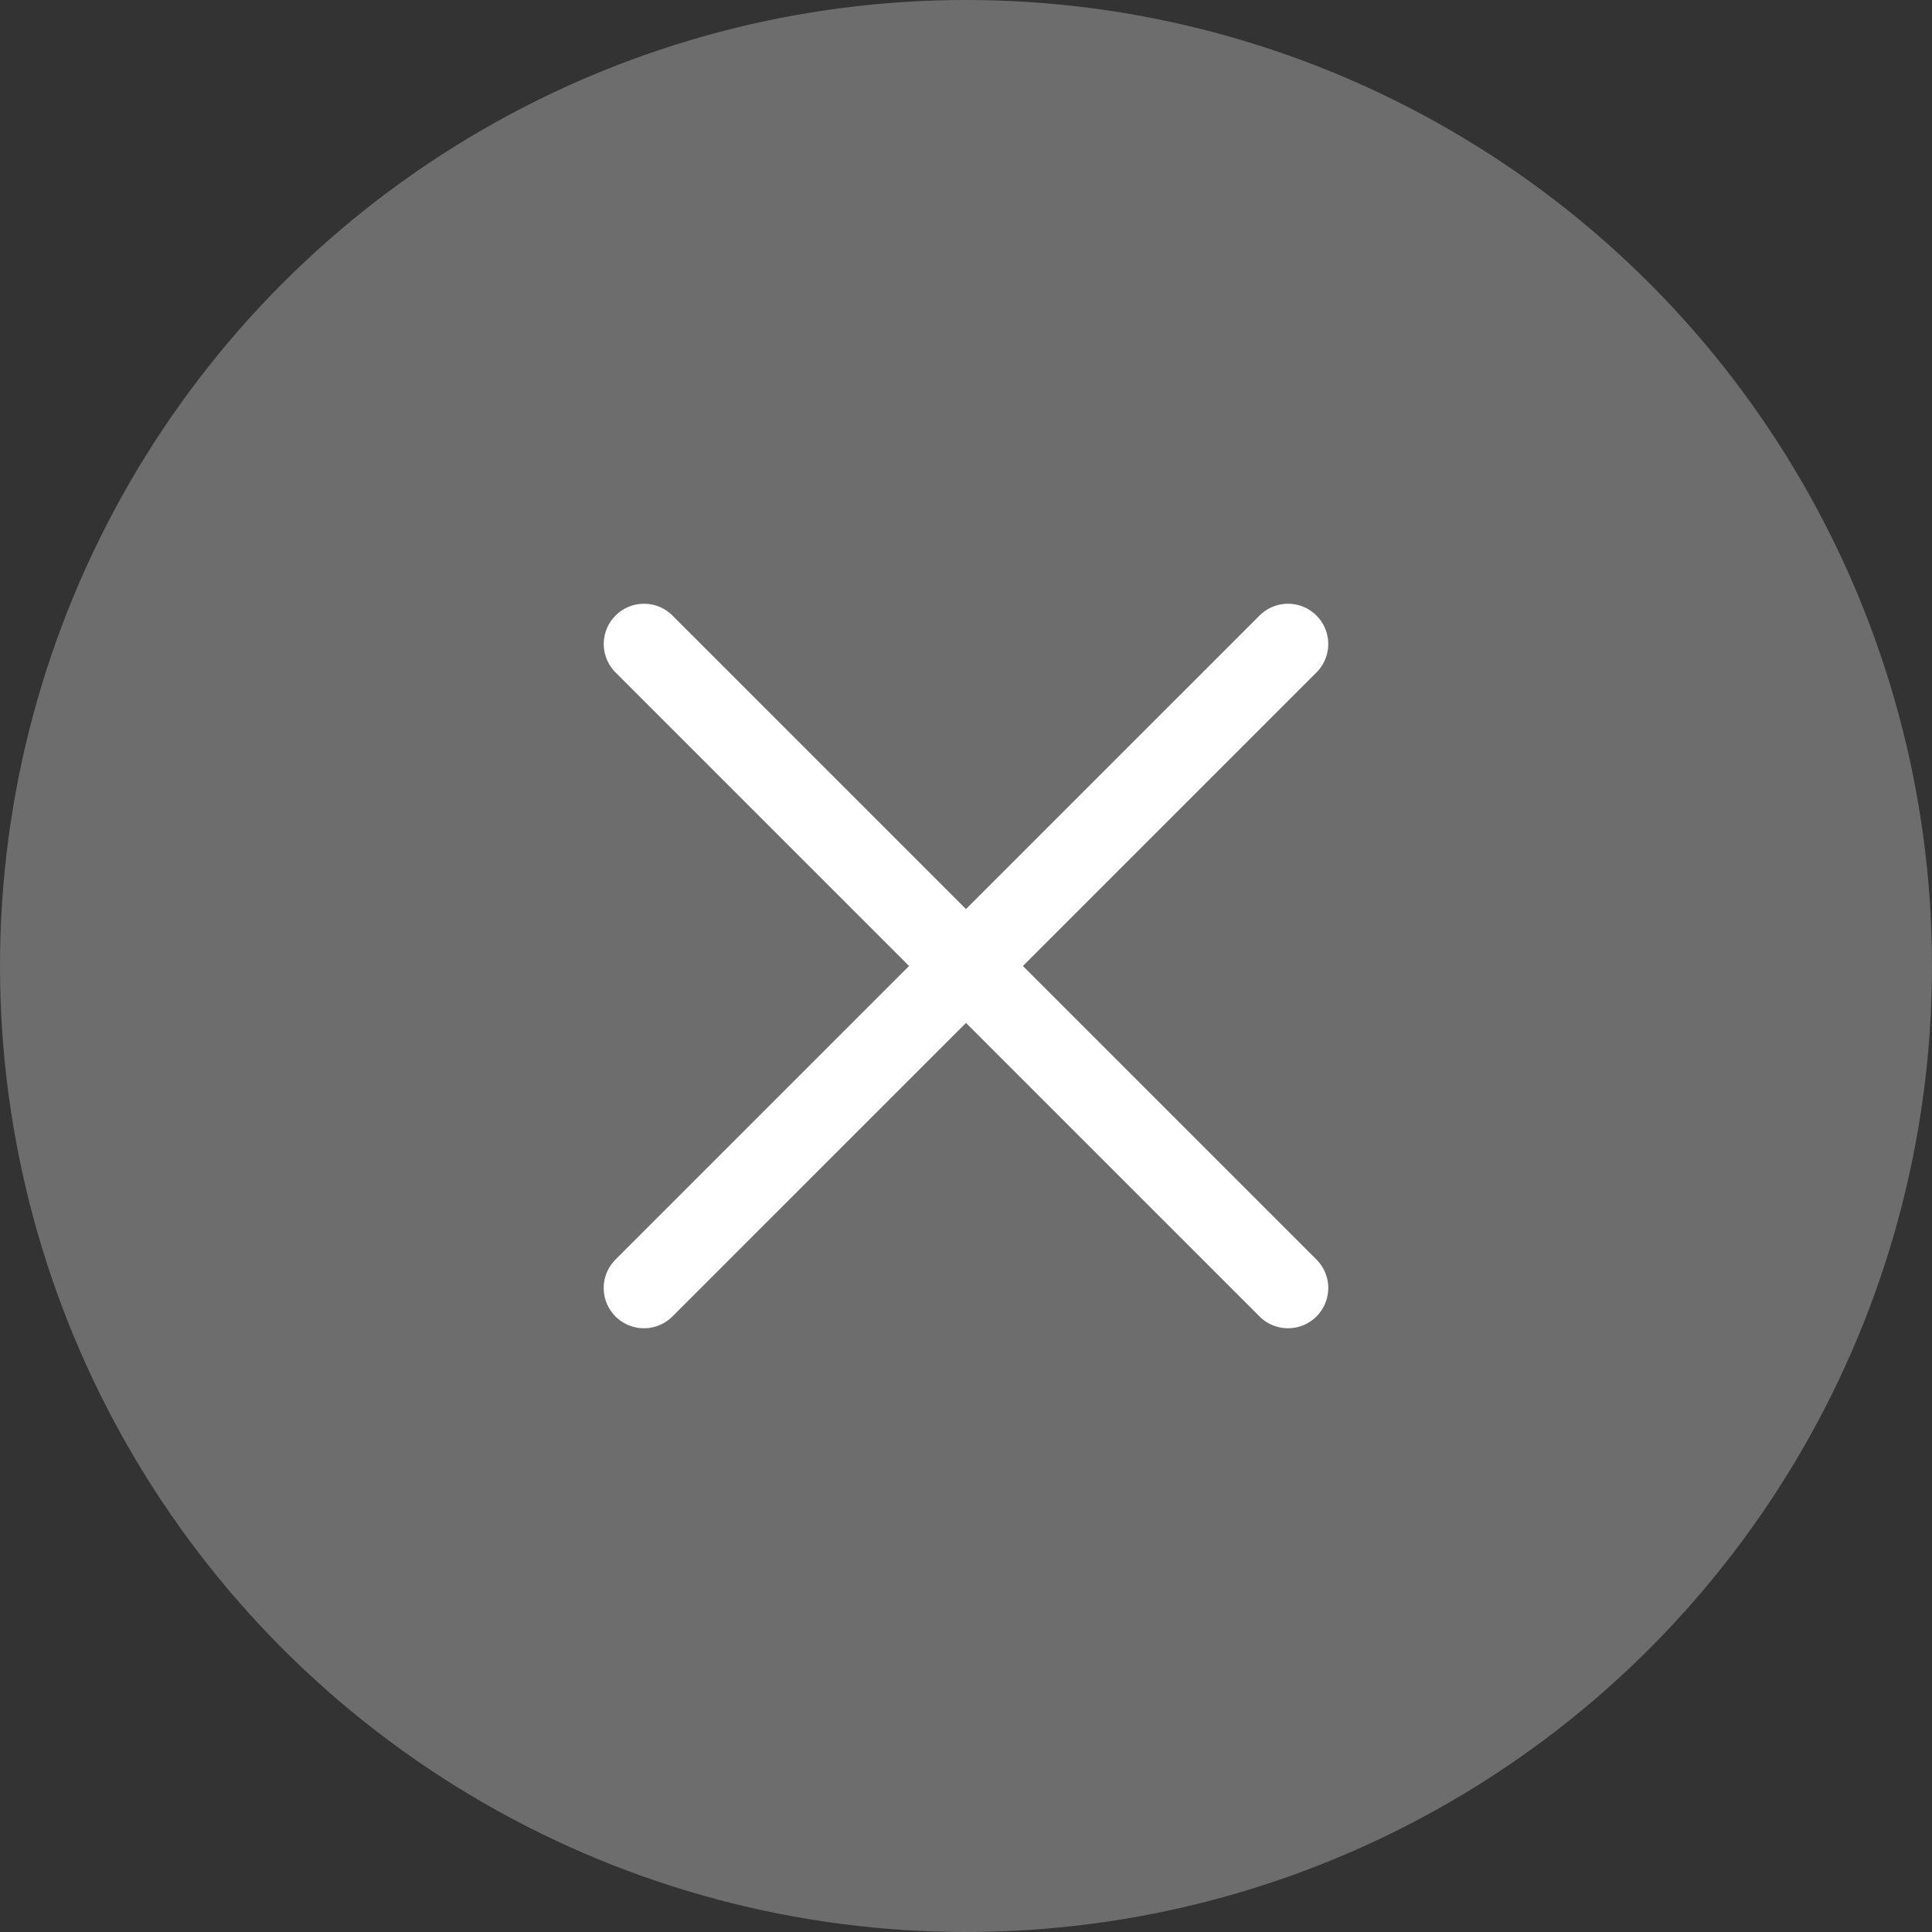 <svg width="36" height="36" viewBox="0 0 36 36" fill="none" xmlns="http://www.w3.org/2000/svg">
<rect x="0" y="0" width="36" height="36" fill="#333333" stroke="none"/>
<circle opacity="0.3" cx="18" cy="18" r="18" fill="#F4F5F7"/>
<path d="M12 12L24 24" stroke="white" stroke-width="1.5" stroke-linecap="round"/>
<path d="M24 12L11.999 24" stroke="white" stroke-width="1.5" stroke-linecap="round"/>
</svg>

